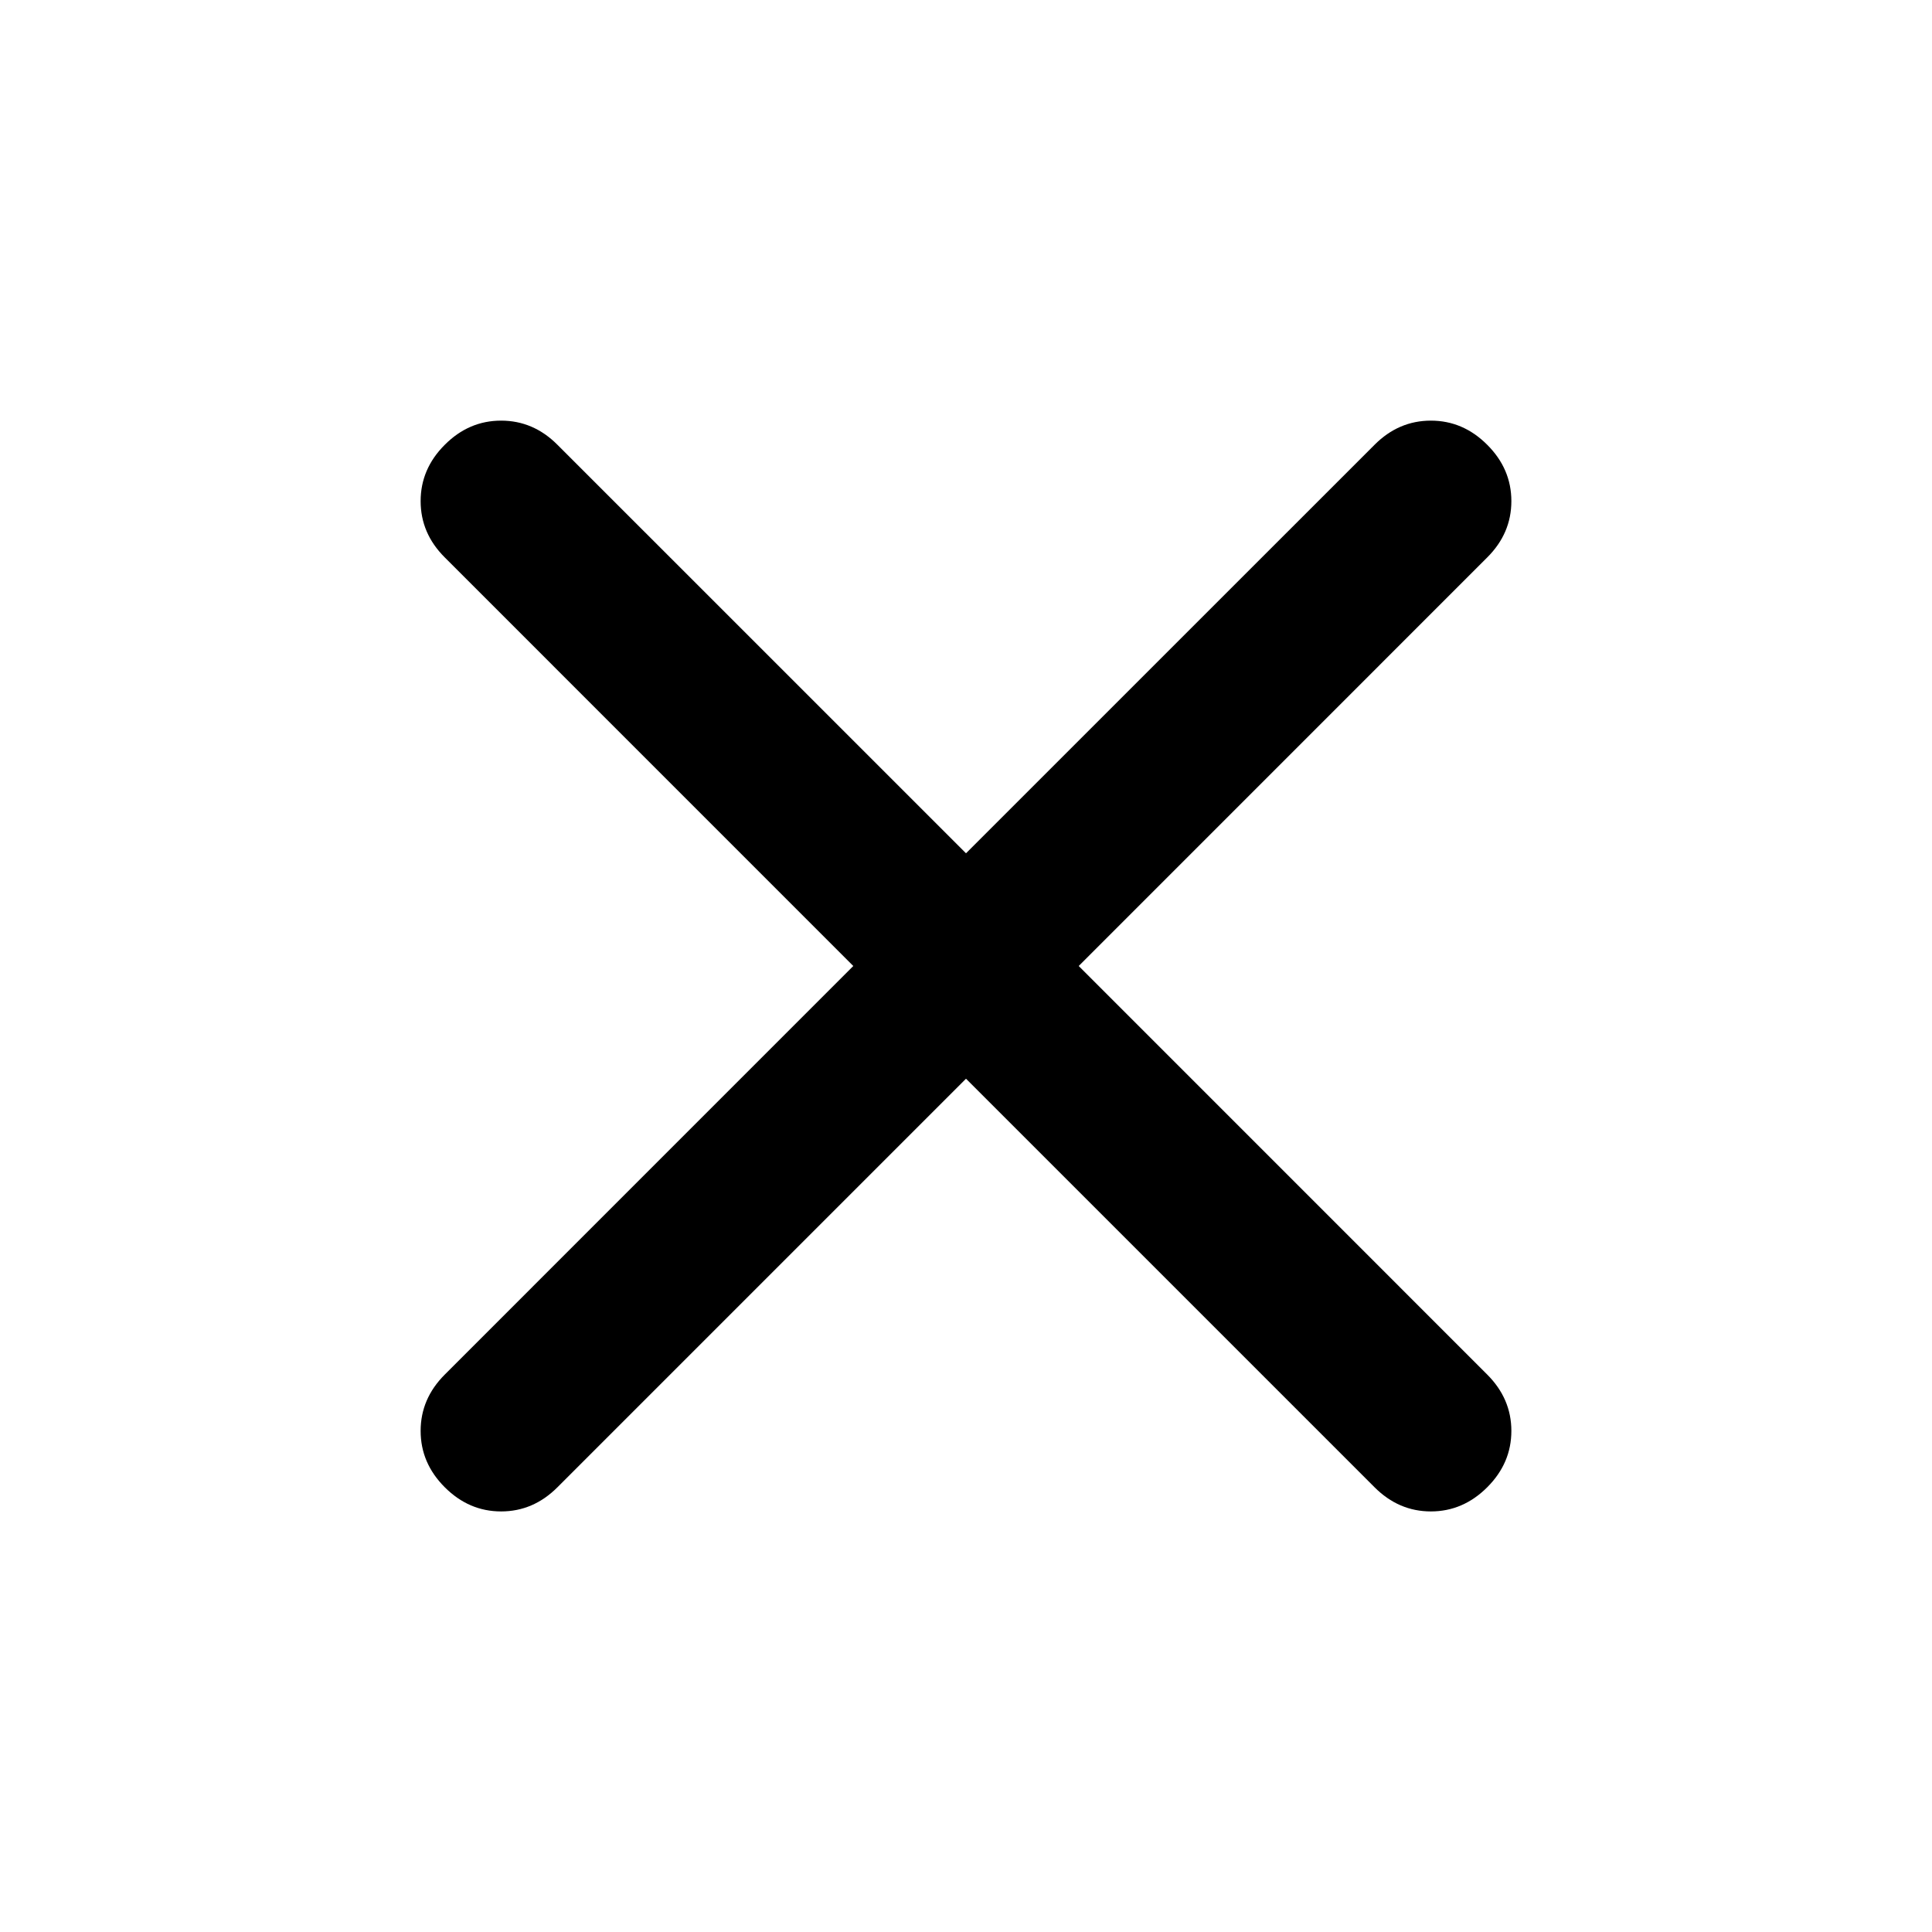 <svg width="32" height="32" viewBox="0 0 32 32" fill="none" xmlns="http://www.w3.org/2000/svg">
<mask id="mask0_1007_775" style="mask-type:alpha" maskUnits="userSpaceOnUse" x="0" y="0" width="32" height="32">
<rect width="32" height="32" fill="#D9D9D9"/>
</mask>
<g mask="url(#mask0_1007_775)">
<path d="M16 17.867L9.233 24.634C8.967 24.9 8.656 25.034 8.3 25.034C7.944 25.034 7.633 24.9 7.367 24.634C7.1 24.367 6.967 24.056 6.967 23.7C6.967 23.345 7.1 23.034 7.367 22.767L14.133 16L7.367 9.233C7.1 8.967 6.967 8.656 6.967 8.3C6.967 7.945 7.1 7.633 7.367 7.367C7.633 7.1 7.944 6.967 8.3 6.967C8.656 6.967 8.967 7.1 9.233 7.367L16 14.133L22.767 7.367C23.033 7.1 23.344 6.967 23.7 6.967C24.055 6.967 24.367 7.1 24.633 7.367C24.9 7.633 25.033 7.945 25.033 8.3C25.033 8.656 24.9 8.967 24.633 9.233L17.867 16L24.633 22.767C24.9 23.034 25.033 23.345 25.033 23.7C25.033 24.056 24.9 24.367 24.633 24.634C24.367 24.9 24.055 25.034 23.7 25.034C23.344 25.034 23.033 24.9 22.767 24.634L16 17.867Z" fill="black"/>
</g>
</svg>

